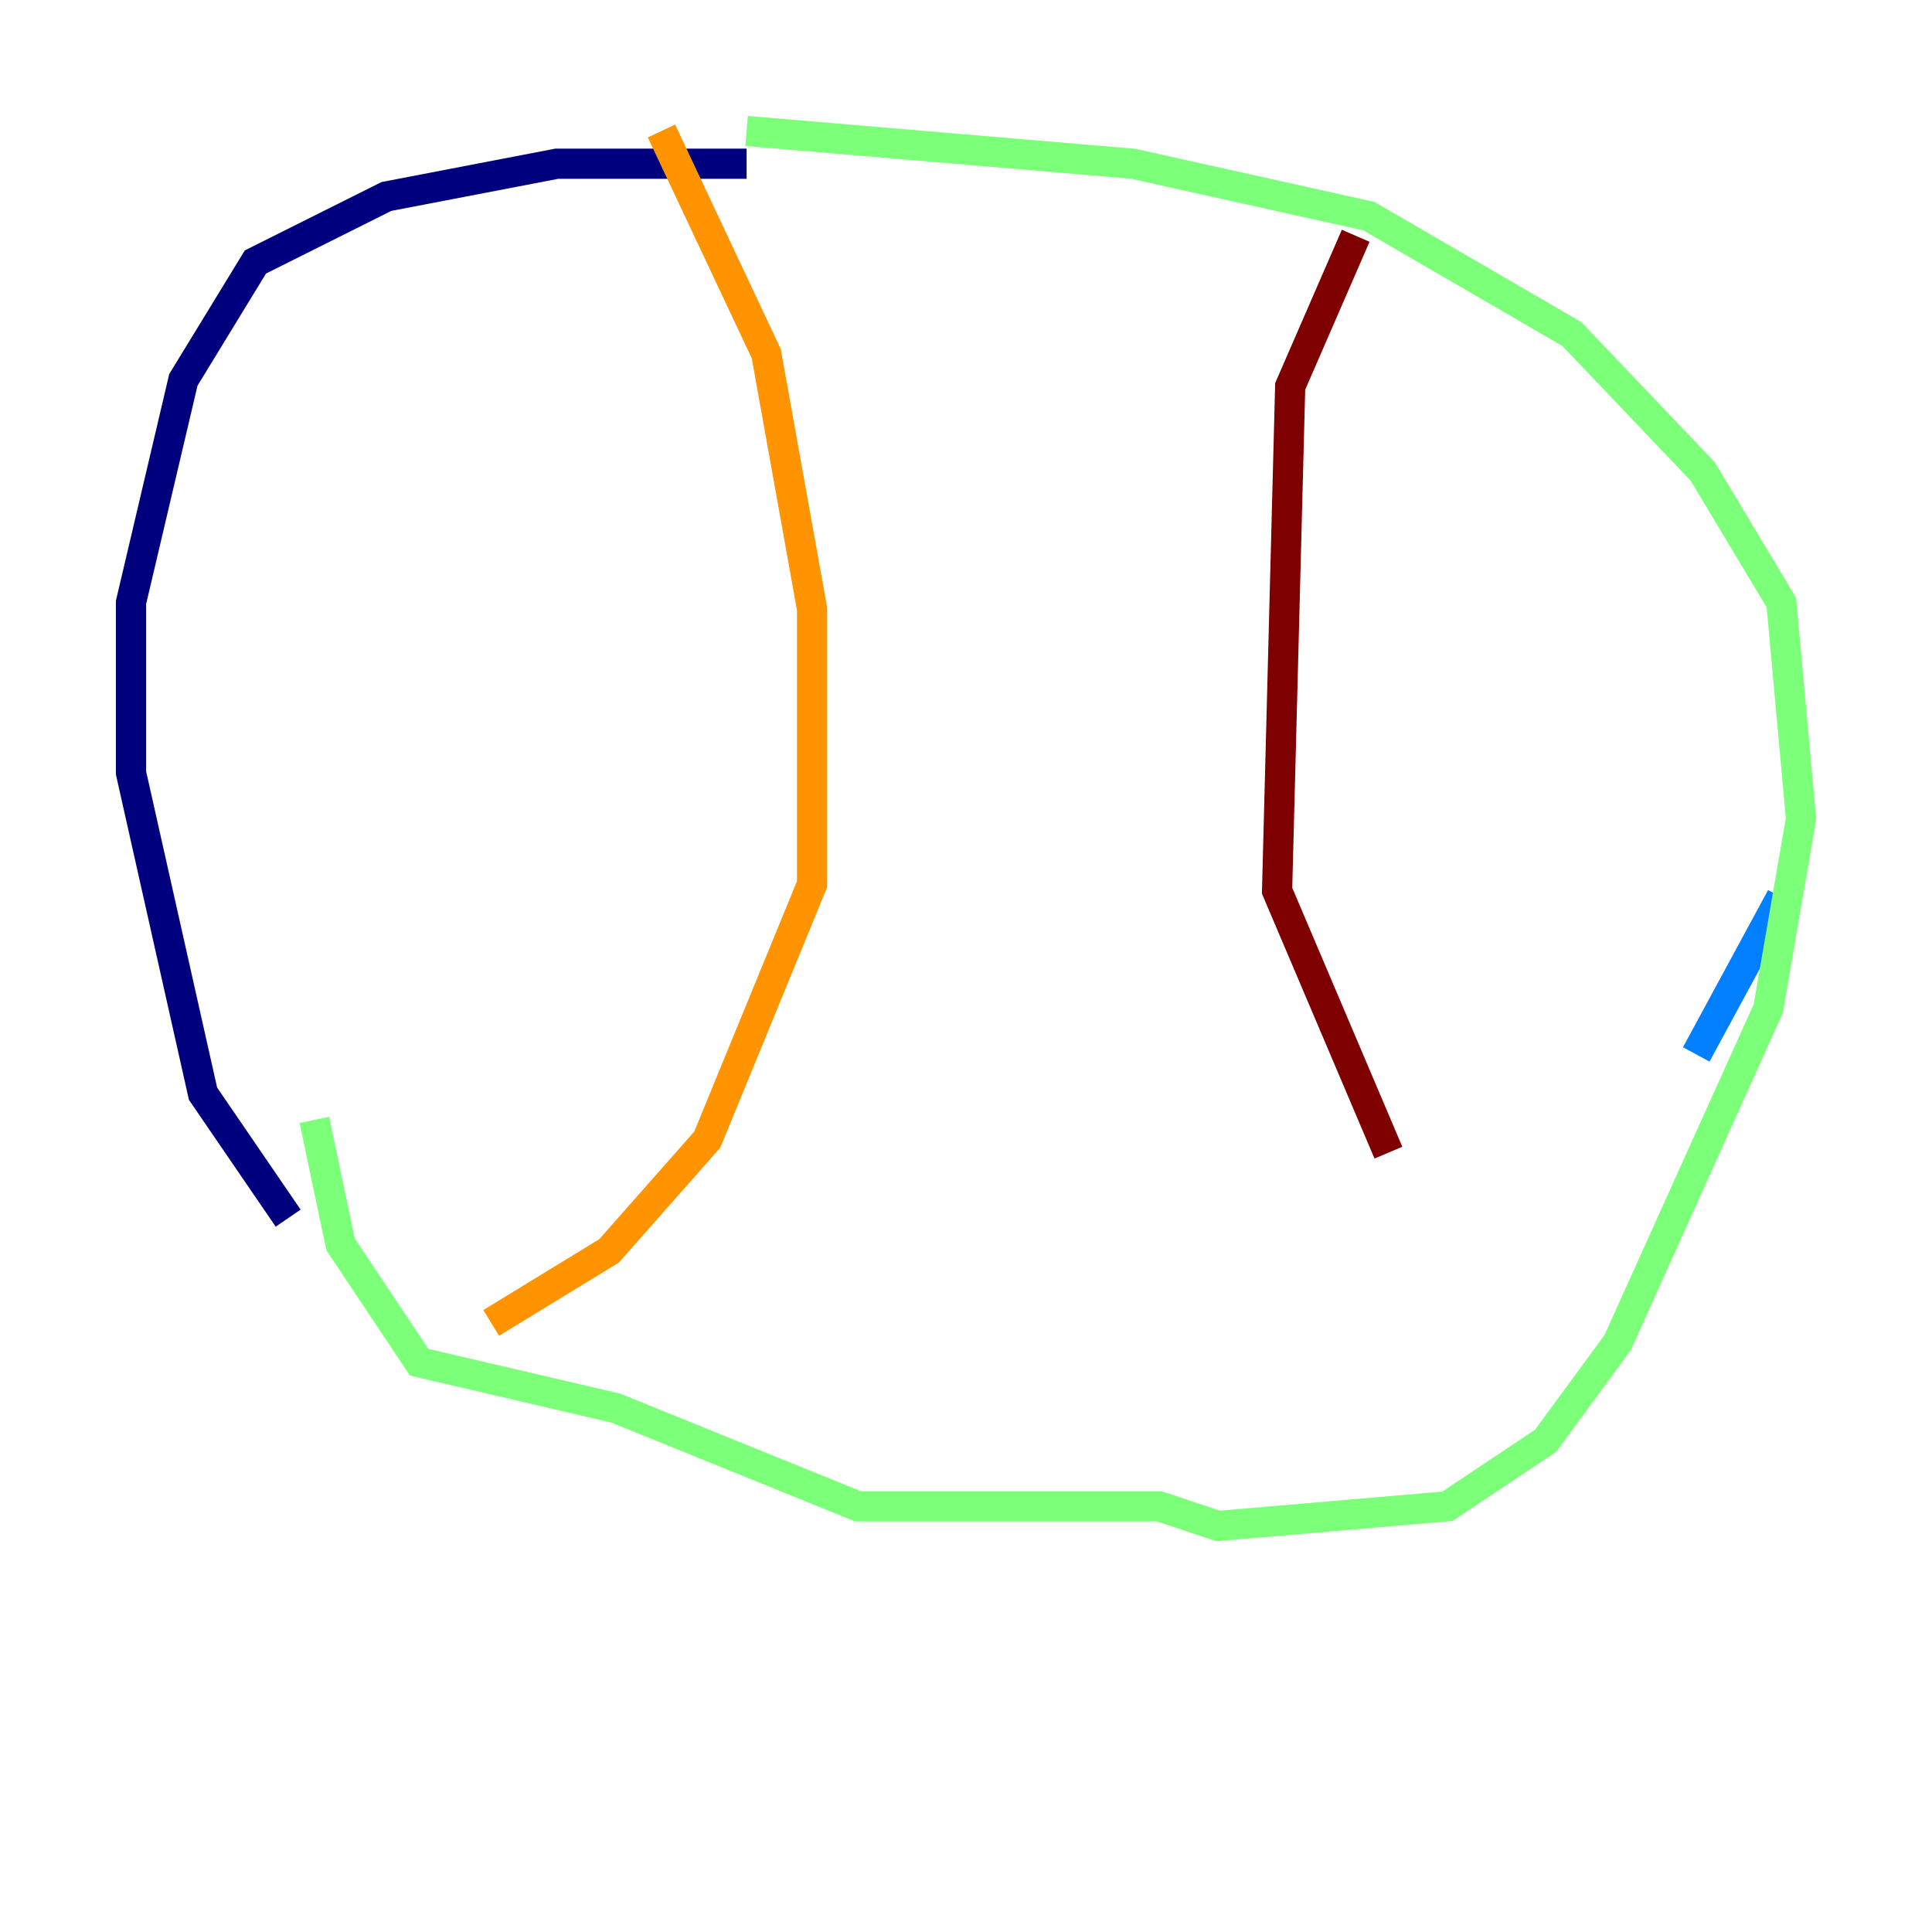 <?xml version="1.0" encoding="utf-8" ?>
<svg baseProfile="tiny" height="128" version="1.2" viewBox="0,0,128,128" width="128" xmlns="http://www.w3.org/2000/svg" xmlns:ev="http://www.w3.org/2001/xml-events" xmlns:xlink="http://www.w3.org/1999/xlink"><defs /><polyline fill="none" points="49.464,10.848 36.881,10.848 25.6,13.017 16.922,17.356 12.149,25.166 8.678,39.919 8.678,51.2 13.451,72.461 19.091,80.705" stroke="#00007f" stroke-width="2" /><polyline fill="none" points="112.38,69.858 118.02,59.444" stroke="#0080ff" stroke-width="2" /><polyline fill="none" points="49.464,8.678 75.064,10.848 90.685,14.319 104.136,22.129 112.814,31.241 118.02,39.919 119.322,54.237 117.153,66.82 107.173,88.949 102.4,95.458 95.891,99.797 80.705,101.098 76.8,99.797 56.841,99.797 40.786,93.288 27.77,90.251 22.563,82.441 20.827,74.197" stroke="#7cff79" stroke-width="2" /><polyline fill="none" points="43.824,8.678 50.766,23.43 53.803,40.352 53.803,58.576 46.861,75.498 40.352,82.875 32.542,87.647" stroke="#ff9400" stroke-width="2" /><polyline fill="none" points="89.817,15.62 85.478,25.6 84.61,59.01 91.986,76.366" stroke="#7f0000" stroke-width="2" /></svg>